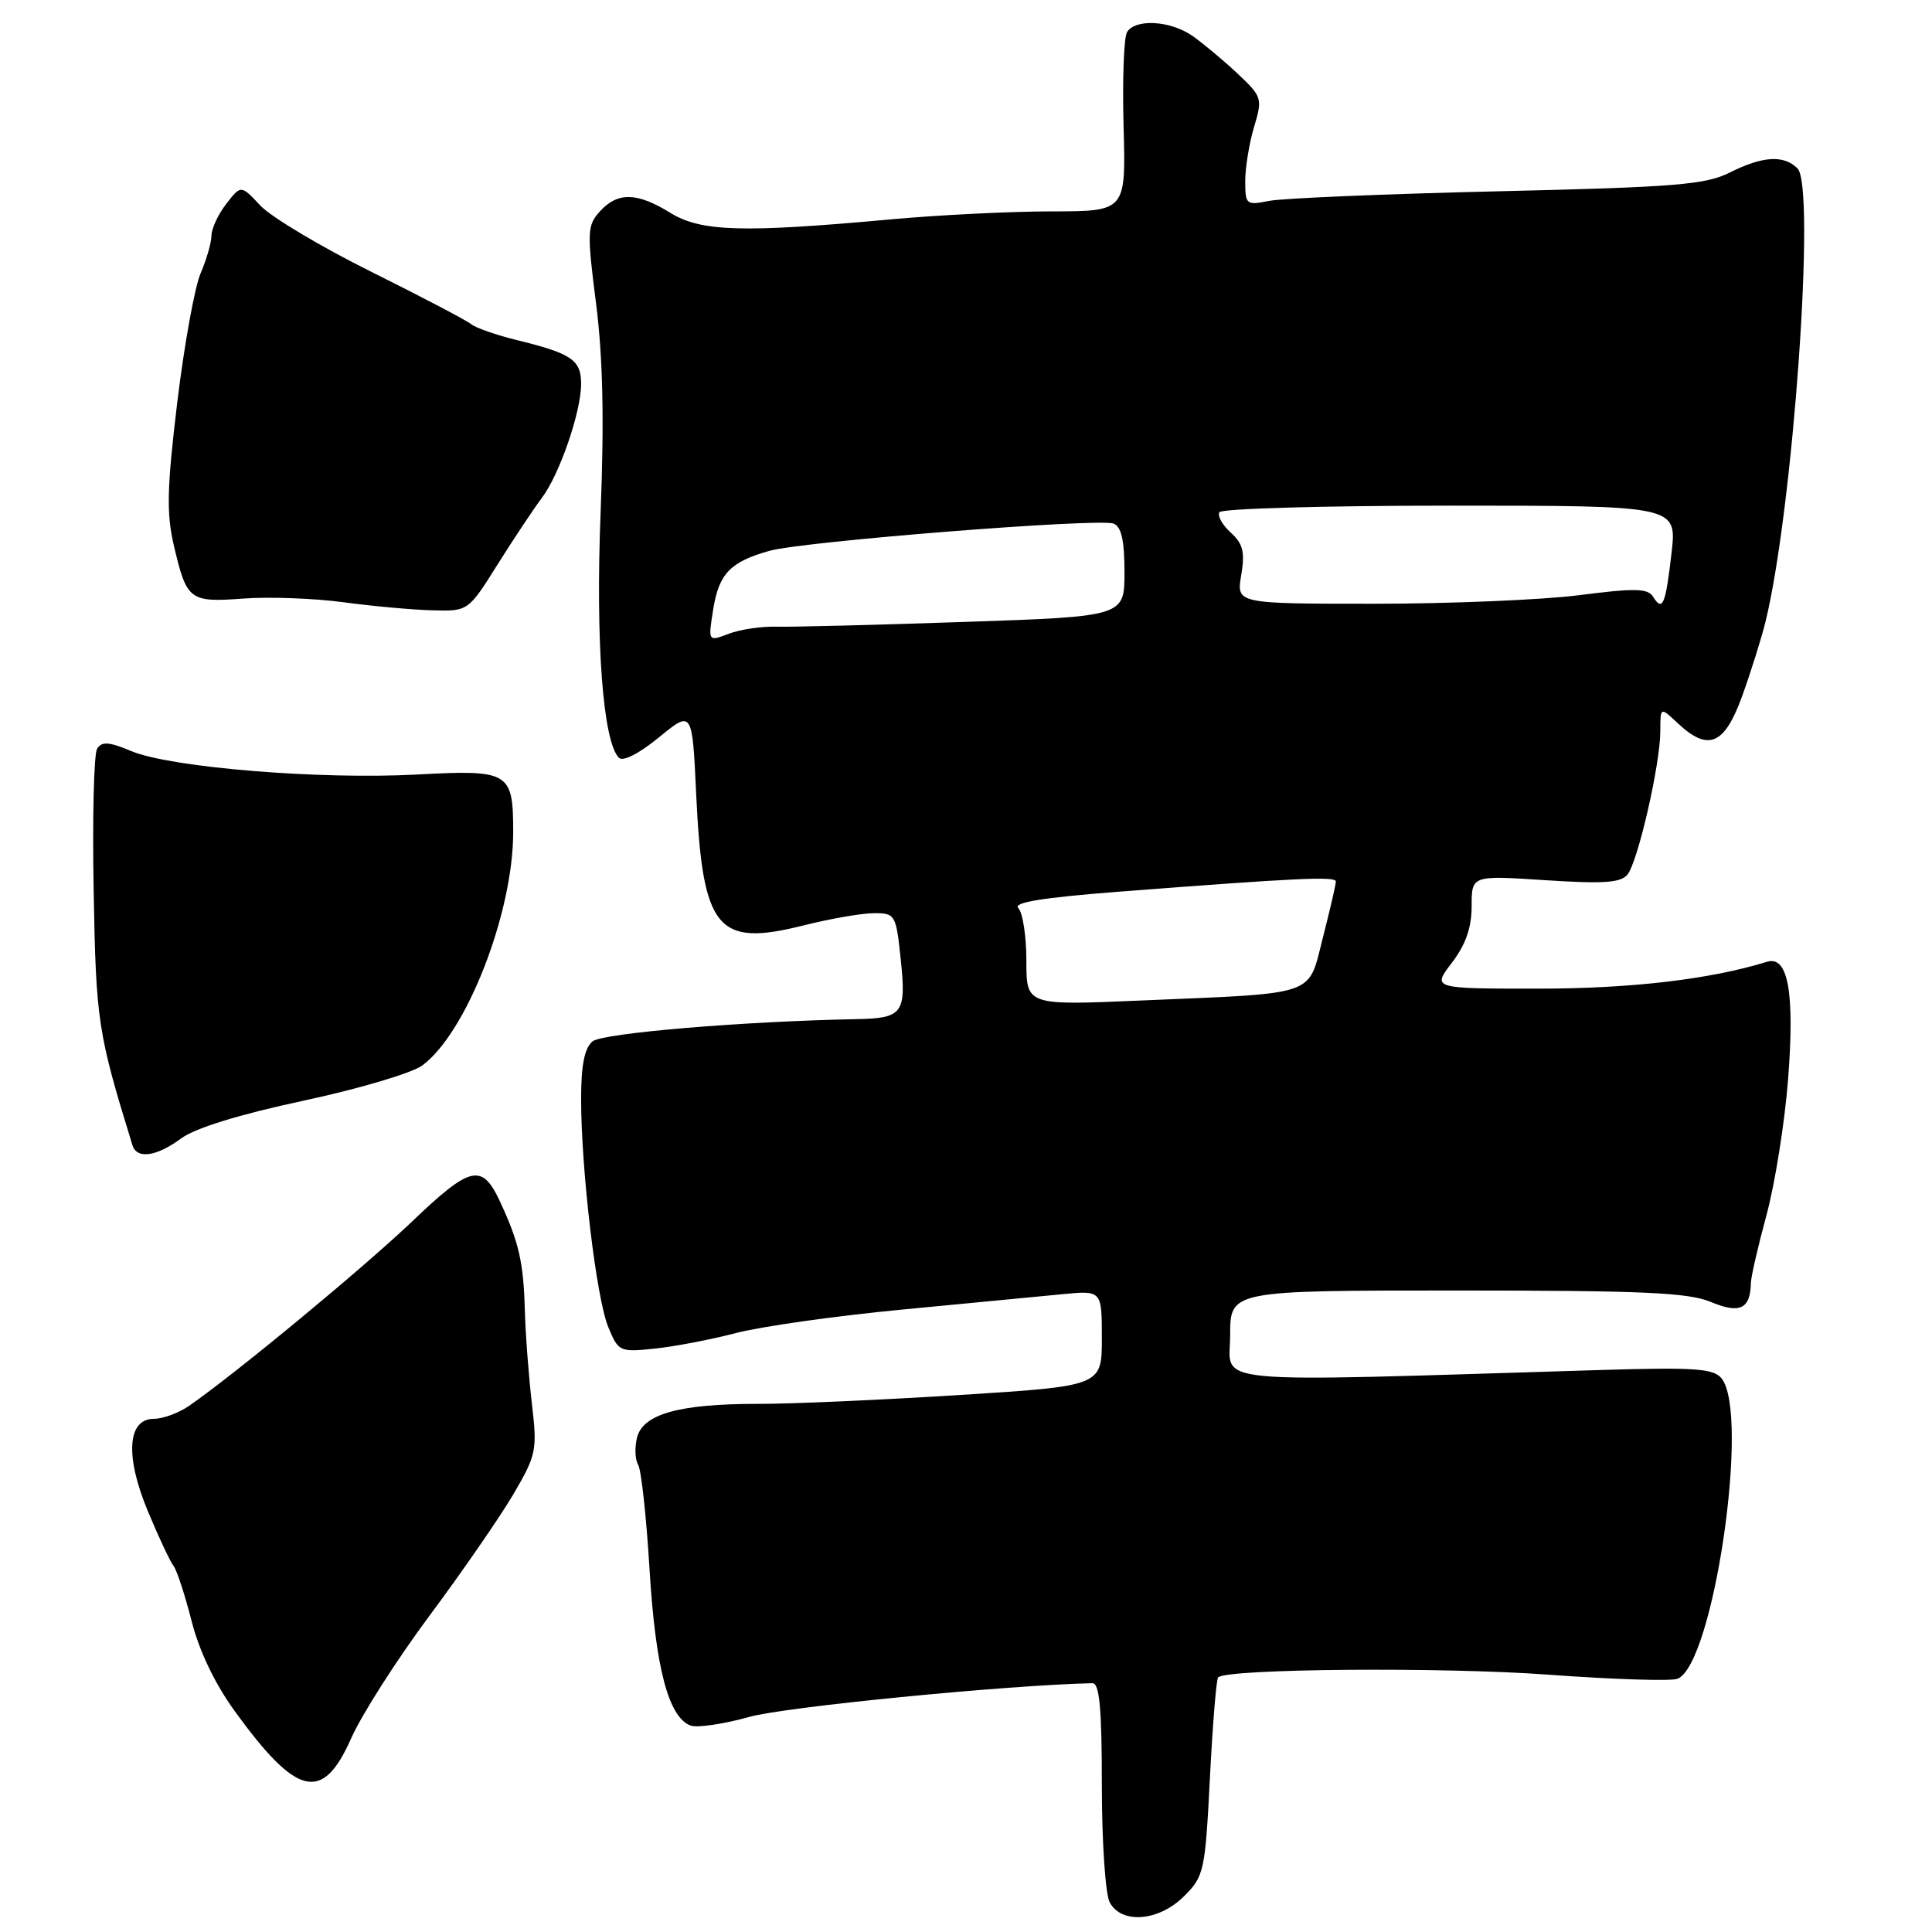 <?xml version="1.0" encoding="UTF-8" standalone="no"?>
<!DOCTYPE svg PUBLIC "-//W3C//DTD SVG 1.1//EN" "http://www.w3.org/Graphics/SVG/1.1/DTD/svg11.dtd" >
<svg xmlns="http://www.w3.org/2000/svg" xmlns:xlink="http://www.w3.org/1999/xlink" version="1.1" viewBox="0 0 256 256">
 <g >
 <path fill="currentColor"
d=" M 156.91 251.24 C 159.55 248.61 159.69 247.93 160.32 235.59 C 160.68 228.50 161.17 222.50 161.41 222.26 C 162.56 221.11 191.21 220.87 205.11 221.90 C 213.70 222.53 221.42 222.78 222.27 222.45 C 227.05 220.61 231.93 187.23 228.09 182.61 C 227.03 181.33 224.46 181.16 212.16 181.53 C 158.69 183.16 163.00 183.56 163.00 176.95 C 163.00 171.00 163.00 171.00 193.03 171.00 C 217.67 171.00 223.72 171.27 226.71 172.52 C 230.53 174.12 231.93 173.46 232.00 170.00 C 232.02 169.18 232.95 165.12 234.07 161.00 C 235.19 156.88 236.48 148.79 236.93 143.03 C 237.82 131.52 236.94 126.58 234.14 127.44 C 226.60 129.77 216.13 131.00 203.82 131.00 C 189.76 131.00 189.76 131.00 192.38 127.57 C 194.22 125.16 195.00 122.91 195.00 120.06 C 195.00 115.99 195.00 115.99 204.77 116.63 C 212.47 117.13 214.77 116.98 215.65 115.88 C 217.04 114.16 220.00 101.23 220.00 96.88 C 220.00 93.65 220.00 93.65 222.31 95.83 C 226.36 99.62 228.49 98.73 230.84 92.25 C 231.98 89.09 233.36 84.70 233.91 82.50 C 237.58 67.67 240.63 24.77 238.18 22.32 C 236.36 20.50 233.58 20.67 229.21 22.86 C 225.98 24.48 222.01 24.80 198.41 25.35 C 183.52 25.70 169.91 26.27 168.16 26.62 C 165.13 27.22 165.00 27.12 165.00 23.99 C 165.00 22.20 165.53 18.97 166.17 16.82 C 167.31 13.03 167.24 12.81 163.93 9.70 C 162.05 7.94 159.38 5.72 158.01 4.76 C 155.08 2.72 150.46 2.45 149.34 4.25 C 148.92 4.94 148.71 10.56 148.88 16.75 C 149.19 28.00 149.19 28.00 139.34 28.01 C 133.93 28.01 124.33 28.49 118.00 29.07 C 98.33 30.87 92.88 30.70 88.82 28.20 C 84.41 25.47 81.84 25.42 79.49 28.01 C 77.80 29.88 77.77 30.71 78.98 40.21 C 79.89 47.35 80.07 55.66 79.58 67.98 C 78.91 85.13 79.89 98.27 82.01 100.41 C 82.55 100.95 84.69 99.85 87.32 97.70 C 91.73 94.09 91.73 94.09 92.25 105.30 C 93.10 123.17 95.00 125.50 106.40 122.64 C 109.98 121.74 114.22 121.00 115.81 121.00 C 118.63 121.00 118.73 121.17 119.36 127.19 C 120.10 134.27 119.61 134.93 113.50 135.04 C 98.46 135.33 79.83 136.89 78.51 137.99 C 77.45 138.87 77.00 141.15 77.00 145.58 C 77.00 155.03 79.02 172.04 80.60 175.85 C 81.94 179.10 82.11 179.18 86.74 178.70 C 89.36 178.43 94.20 177.50 97.50 176.64 C 100.80 175.77 110.70 174.37 119.50 173.53 C 128.30 172.69 137.86 171.77 140.75 171.49 C 146.00 170.98 146.00 170.98 146.00 177.32 C 146.00 183.65 146.00 183.65 127.25 184.84 C 116.94 185.49 104.90 186.03 100.50 186.02 C 90.03 186.01 85.20 187.35 84.41 190.49 C 84.08 191.81 84.15 193.43 84.56 194.09 C 84.97 194.76 85.65 201.01 86.07 207.99 C 86.86 220.99 88.57 227.52 91.49 228.64 C 92.36 228.97 95.87 228.46 99.28 227.50 C 104.02 226.17 133.18 223.30 144.75 223.03 C 145.69 223.01 146.00 226.36 146.00 236.57 C 146.00 244.03 146.47 251.00 147.04 252.07 C 148.61 255.00 153.57 254.59 156.91 251.24 Z  M 46.53 230.34 C 47.91 227.22 52.58 219.91 56.91 214.09 C 61.25 208.26 66.24 201.03 68.02 198.00 C 71.08 192.77 71.20 192.18 70.48 186.00 C 70.06 182.43 69.63 176.80 69.54 173.50 C 69.36 167.24 68.76 164.63 66.31 159.33 C 63.89 154.08 62.42 154.39 54.65 161.81 C 48.13 168.03 31.08 182.12 25.03 186.30 C 23.67 187.23 21.59 188.00 20.40 188.00 C 16.86 188.00 16.55 192.98 19.62 200.31 C 21.04 203.71 22.56 206.95 23.00 207.50 C 23.43 208.05 24.50 211.32 25.38 214.77 C 26.39 218.76 28.49 223.14 31.13 226.77 C 39.35 238.10 42.75 238.89 46.53 230.34 Z  M 24.00 150.85 C 25.86 149.47 31.71 147.67 40.20 145.85 C 47.55 144.28 54.61 142.18 55.97 141.17 C 61.84 136.80 68.00 120.97 68.00 110.27 C 68.00 102.26 67.51 101.97 55.23 102.63 C 42.34 103.32 22.62 101.70 17.41 99.53 C 14.43 98.28 13.48 98.22 12.87 99.21 C 12.44 99.91 12.23 108.35 12.41 117.99 C 12.72 135.36 12.94 136.79 17.55 151.75 C 18.13 153.63 20.73 153.26 24.00 150.85 Z  M 65.96 74.75 C 68.12 71.31 70.74 67.38 71.78 66.00 C 74.13 62.90 77.00 54.59 77.00 50.86 C 77.00 47.69 75.74 46.84 68.51 45.07 C 65.77 44.40 63.05 43.45 62.46 42.97 C 61.88 42.48 55.92 39.36 49.23 36.03 C 42.54 32.71 35.91 28.75 34.50 27.24 C 31.93 24.50 31.93 24.50 29.99 27.00 C 28.92 28.38 28.03 30.27 28.02 31.22 C 28.01 32.16 27.36 34.41 26.58 36.22 C 25.80 38.02 24.41 45.71 23.49 53.30 C 22.12 64.68 22.04 68.02 23.04 72.30 C 24.75 79.57 25.09 79.84 32.28 79.31 C 35.70 79.06 41.65 79.28 45.50 79.80 C 49.35 80.32 54.65 80.80 57.27 80.87 C 62.04 81.00 62.04 81.00 65.96 74.75 Z  M 136.00 127.31 C 136.00 124.06 135.52 120.92 134.93 120.33 C 134.18 119.58 138.06 118.95 148.18 118.16 C 172.10 116.32 177.00 116.09 177.01 116.81 C 177.01 117.19 176.24 120.51 175.30 124.20 C 173.27 132.11 174.86 131.56 151.25 132.57 C 136.00 133.23 136.00 133.23 136.00 127.31 Z  M 94.50 80.76 C 95.26 76.01 96.76 74.45 101.95 72.99 C 106.42 71.73 145.60 68.63 147.55 69.38 C 148.59 69.78 149.00 71.61 149.00 75.81 C 149.00 81.69 149.00 81.69 127.75 82.41 C 116.06 82.81 104.88 83.09 102.90 83.04 C 100.92 82.98 98.07 83.40 96.56 83.98 C 93.82 85.02 93.82 85.02 94.50 80.76 Z  M 164.47 76.20 C 164.98 73.14 164.71 72.05 163.08 70.57 C 161.96 69.56 161.29 68.34 161.58 67.87 C 161.88 67.39 175.64 67.00 192.16 67.00 C 222.20 67.00 222.20 67.00 221.49 73.25 C 220.70 80.14 220.30 81.10 219.05 79.08 C 218.35 77.95 216.66 77.91 209.28 78.86 C 204.38 79.49 192.14 80.00 182.09 80.00 C 163.82 80.00 163.82 80.00 164.47 76.20 Z "/>
</g>
</svg>